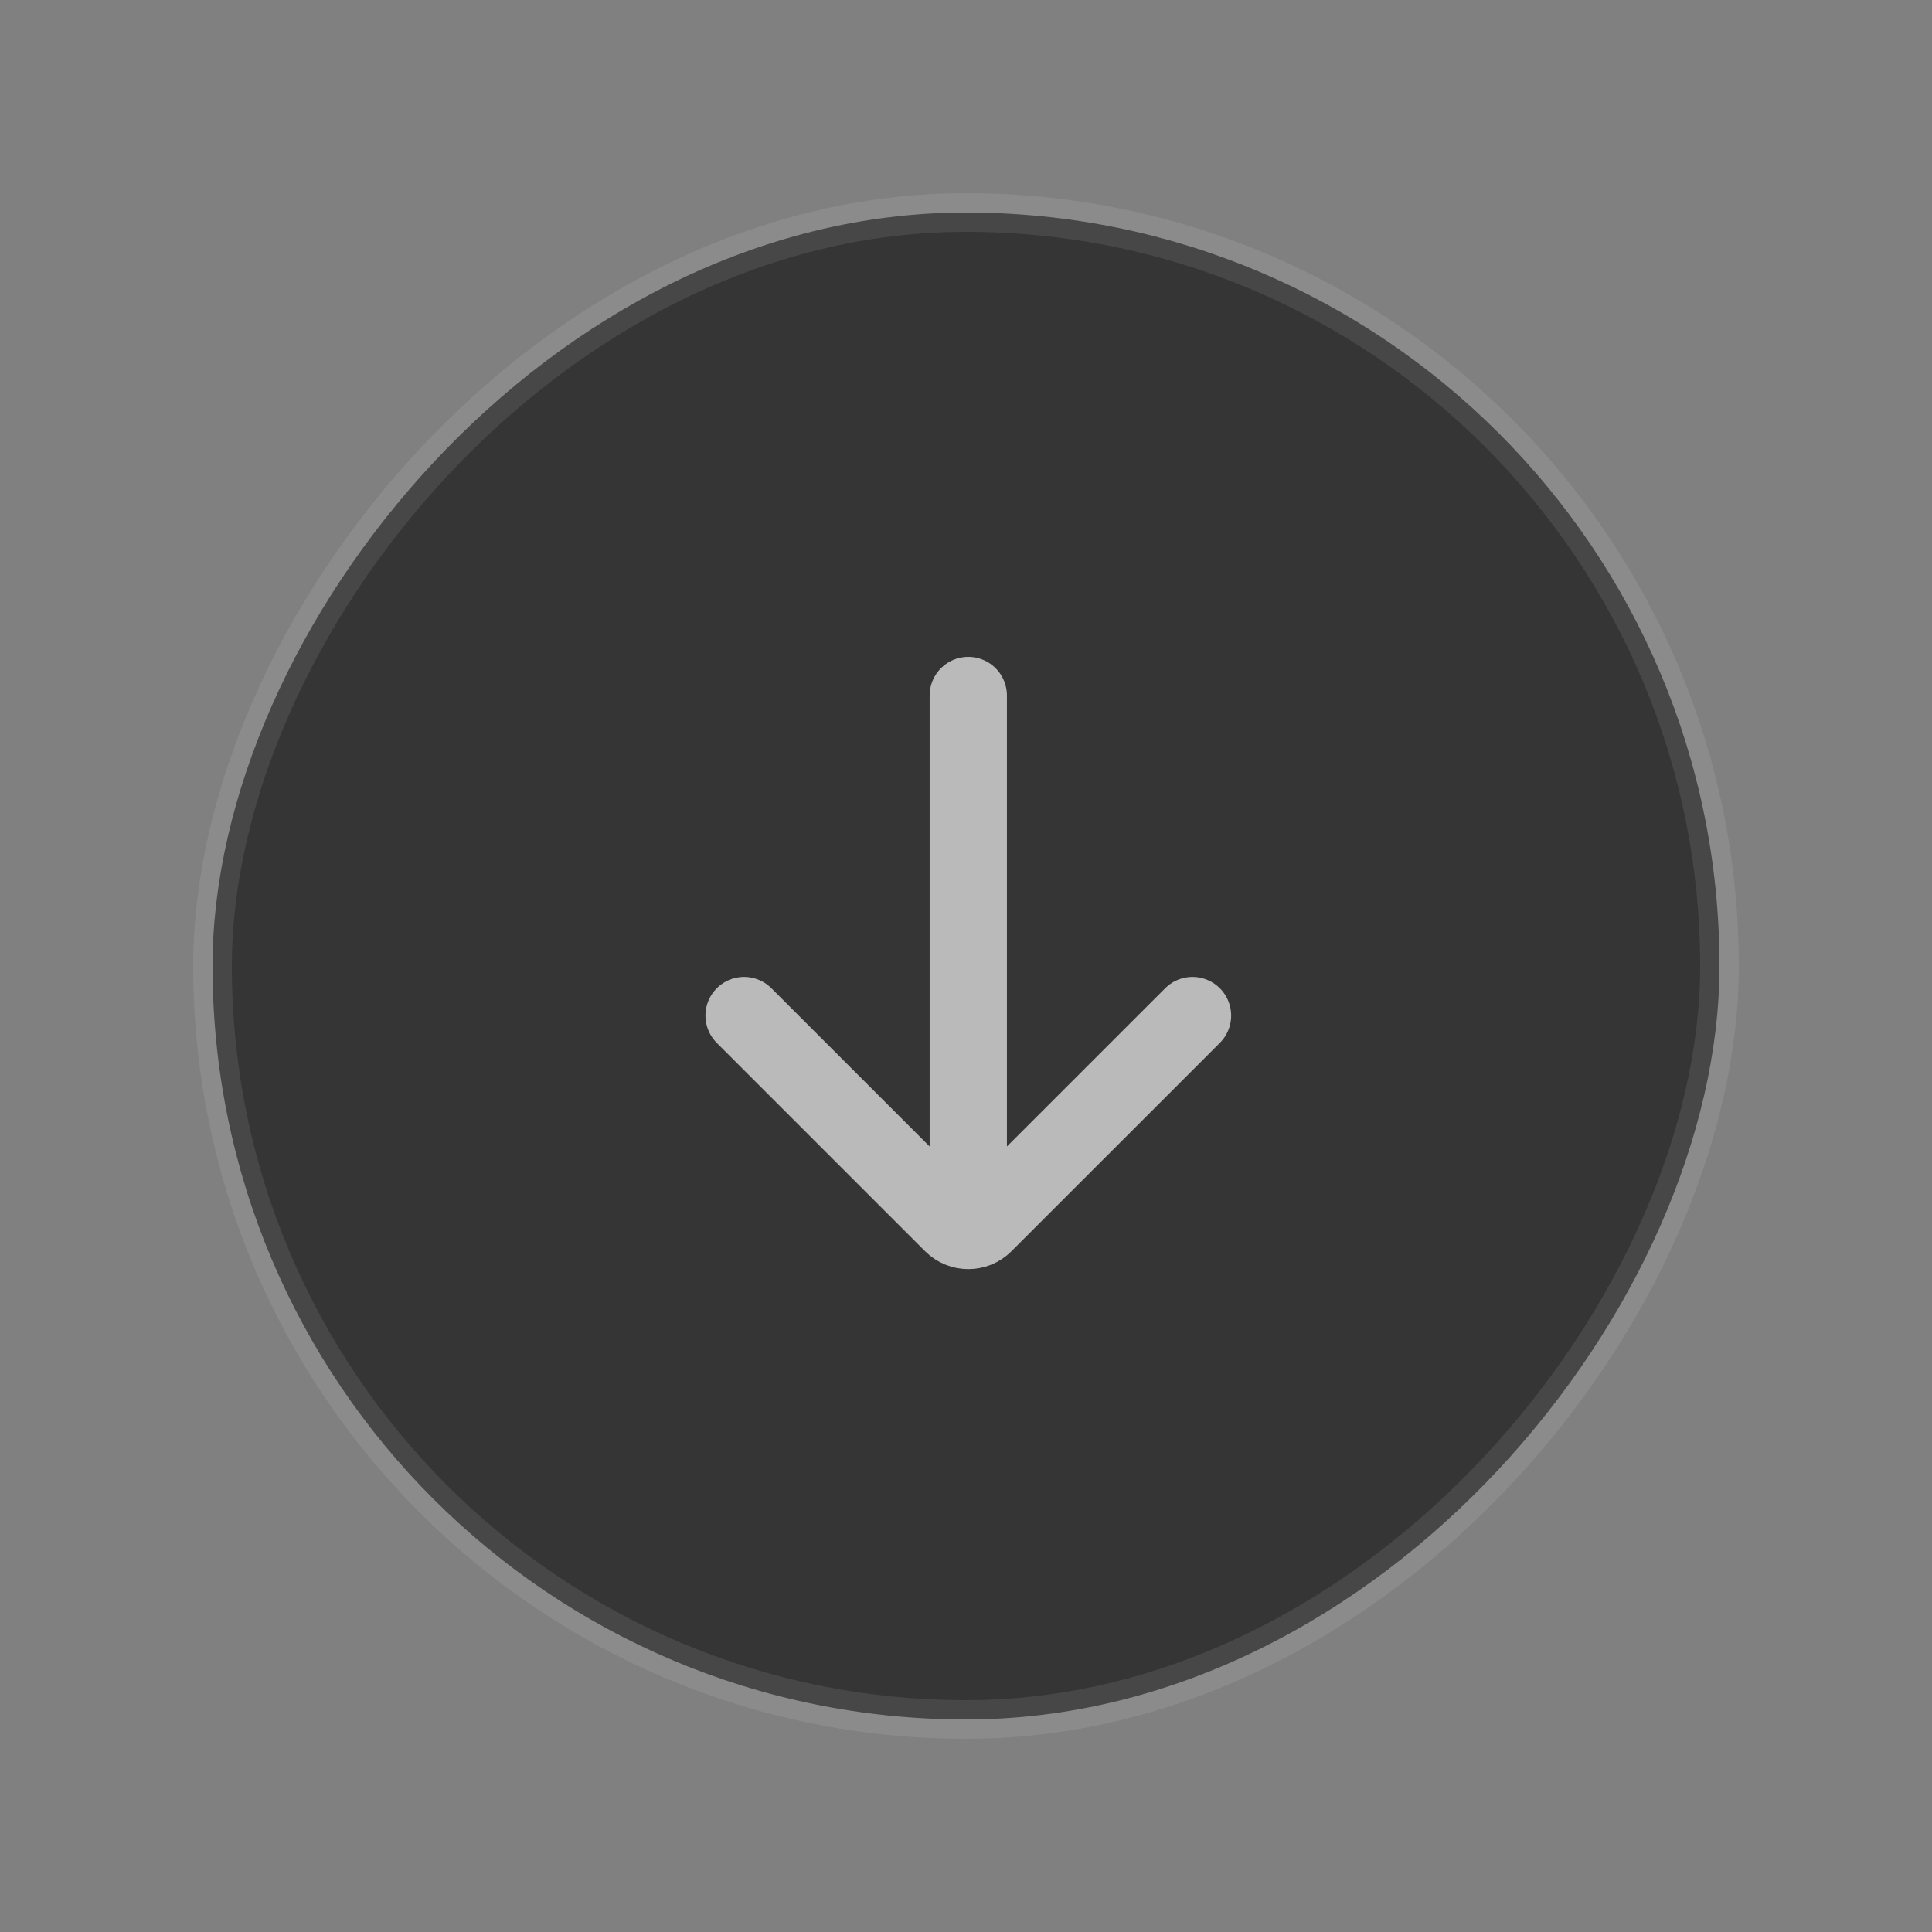 <svg xmlns="http://www.w3.org/2000/svg" width="50" height="50" viewBox="0 0 50 50">
    <rect x="0" y="0" width="50" height="50" fill="#808080" stroke="none"/>
    <g fill="none" fill-rule="evenodd">
        <rect width="39" height="39" x="5.5" y="5.5" fill="#2D2D2D" stroke="#FFF" stroke-opacity=".1" opacity=".901" rx="19.5" transform="matrix(1 0 0 -1 0 50)"/>
        <g stroke="#BABABA" stroke-linecap="round" stroke-linejoin="round" stroke-width="2">
            <path d="M11.605 8.283l-5.393 5.392c-.225.226-.594.226-.82 0L0 8.283M5.802 12.386V0" transform="translate(19.257 18)"/>
        </g>
    </g>
</svg>
